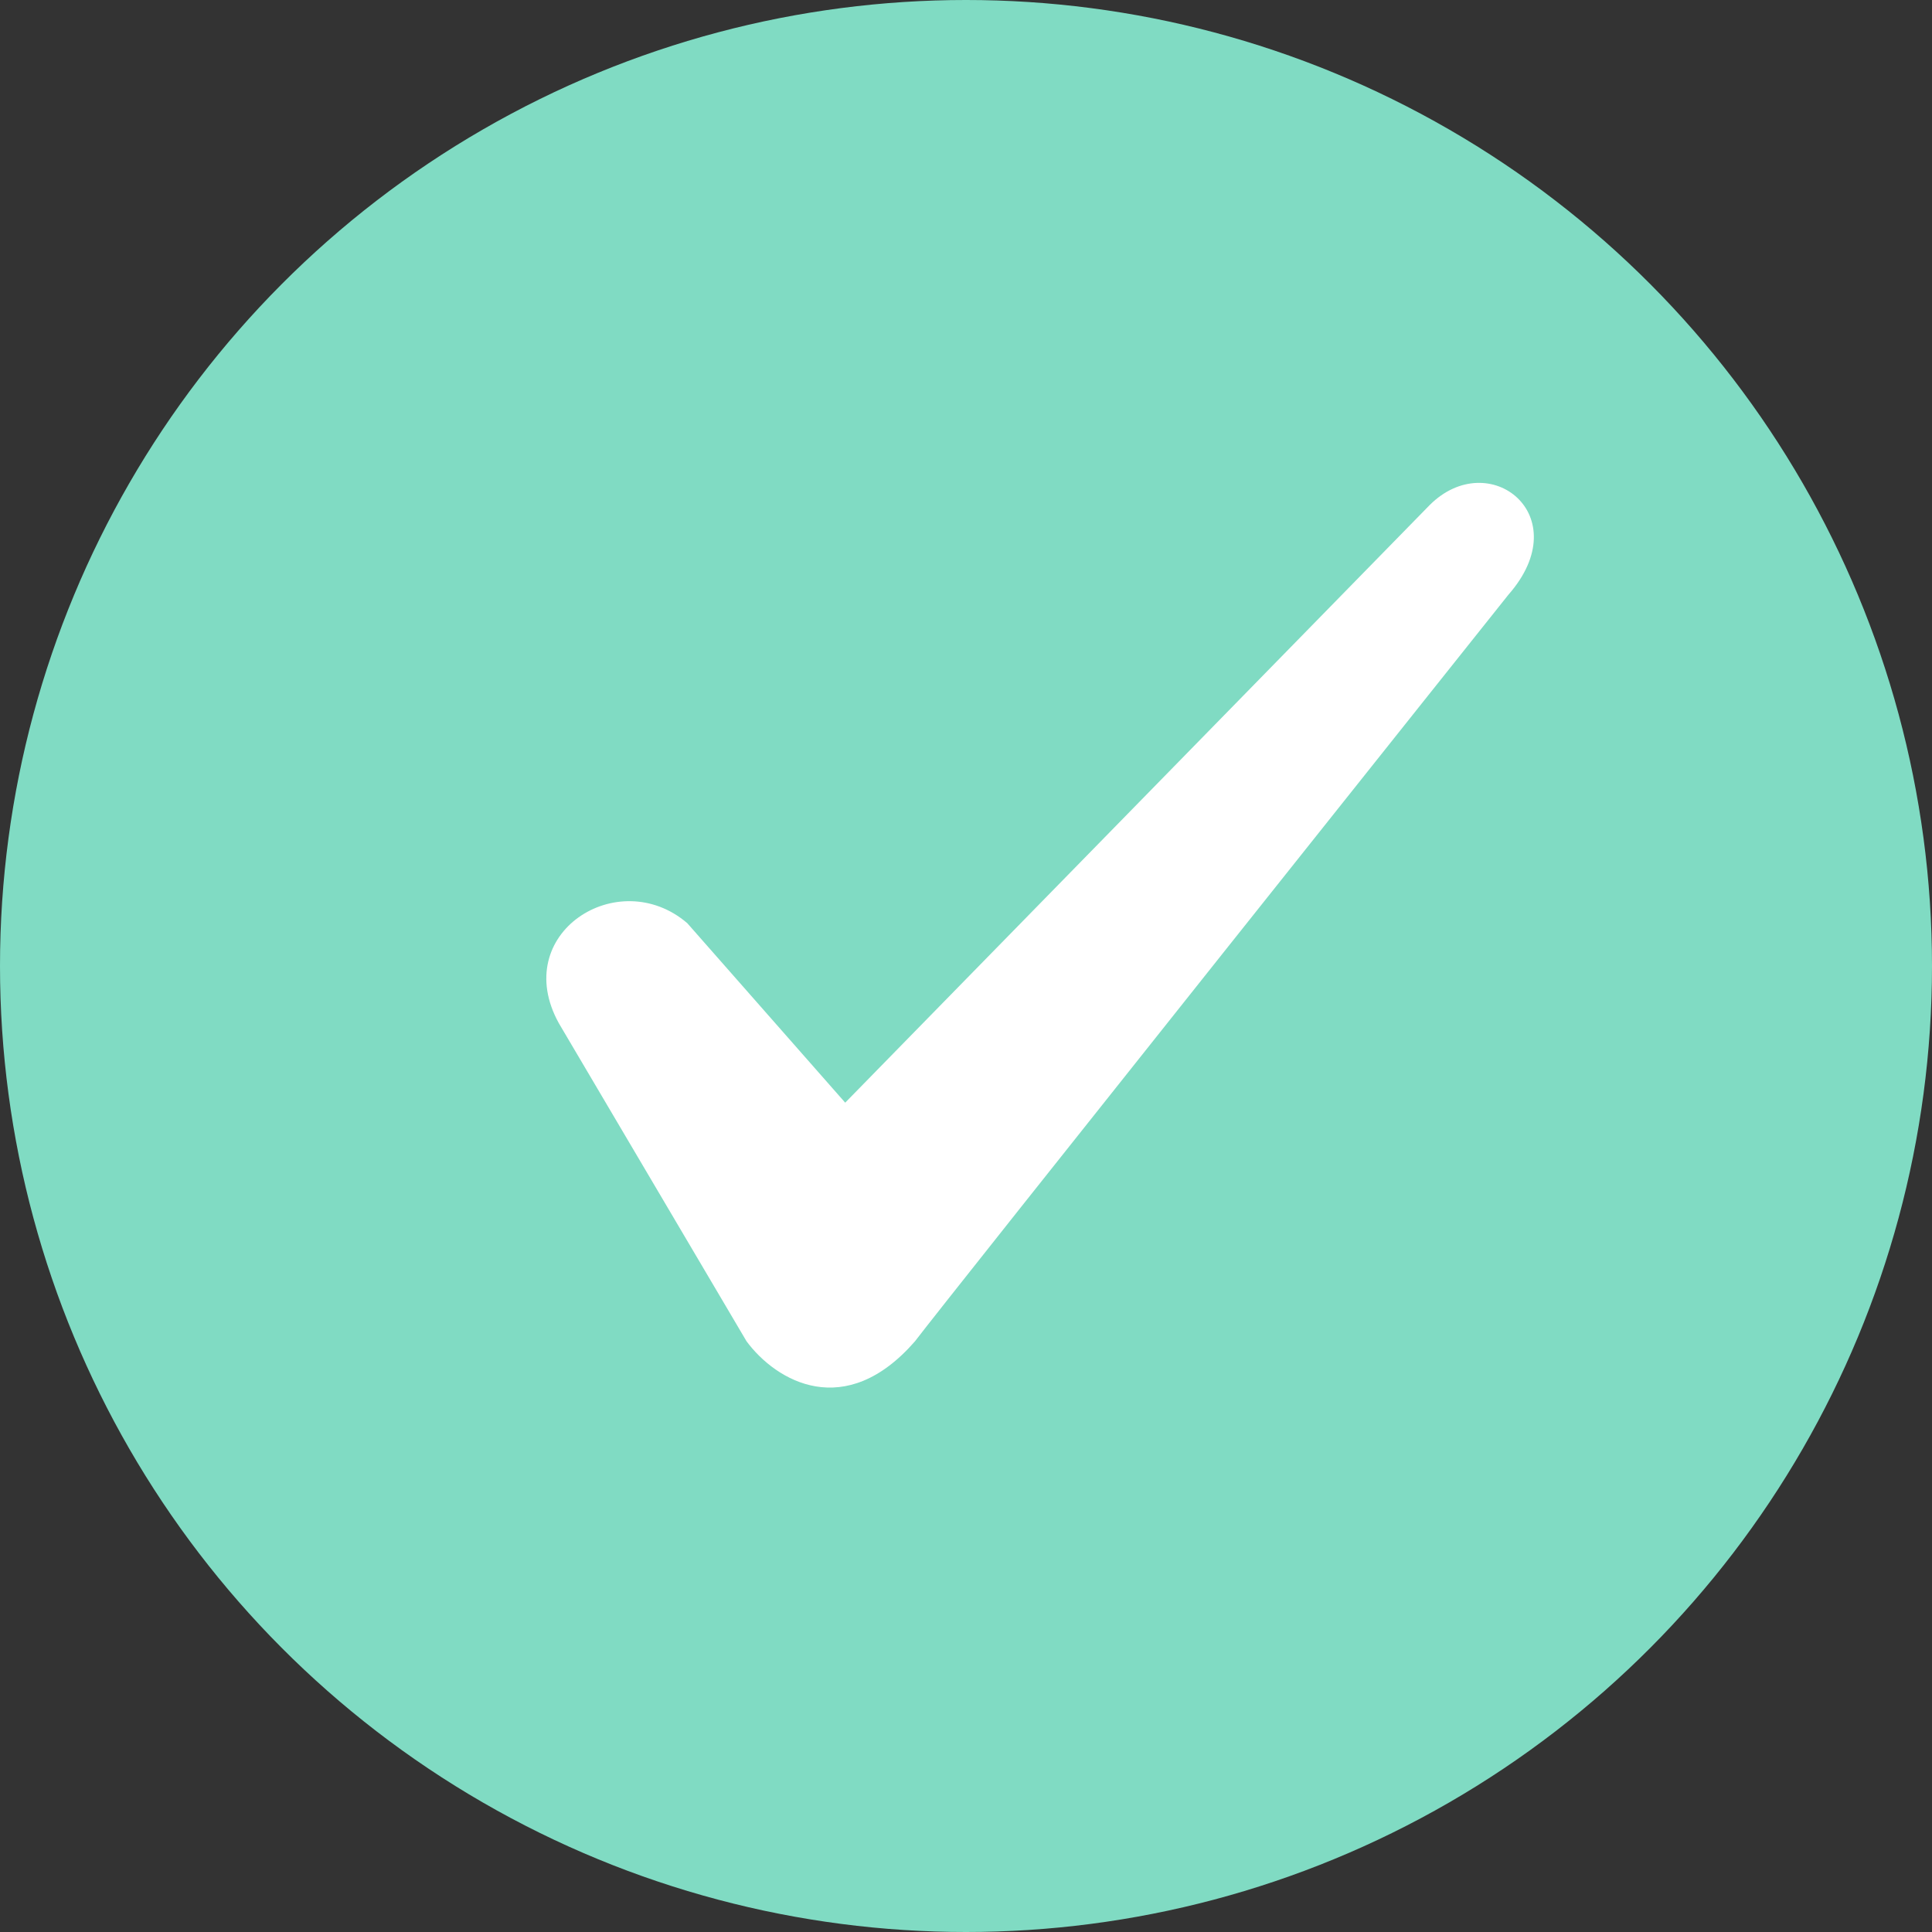 <?xml version="1.0" encoding="UTF-8"?>
<svg width="19px" height="19px" viewBox="0 0 19 19" version="1.1" xmlns="http://www.w3.org/2000/svg" xmlns:xlink="http://www.w3.org/1999/xlink">
    <rect x="0" y="0" width="19" height="19" fill="#333333" stroke="none"/>
    <!-- Generator: Sketch 55.1 (78136) - https://sketchapp.com -->
    <title>checkmark copy 7</title>
    <desc>Created with Sketch.</desc>
    <g id="Desktop" stroke="none" stroke-width="1" fill="none" fill-rule="evenodd">
        <g id="About-Copy" transform="translate(-916, -2637)">
            <g id="checkmark" transform="translate(916, 2637)">
                <g>
                    <circle id="Oval" fill="#80DBC3" fill-rule="nonzero" cx="9.5" cy="9.5" r="9.5"></circle>
                    <path d="M14.06,4.967 L8.312,10.844 L6.759,9.079 C6.08,8.496 5.008,9.181 5.496,10.063 L7.342,13.191 C7.634,13.585 8.312,13.979 8.998,13.191 C9.29,12.805 14.834,5.849 14.834,5.849 C15.519,5.069 14.644,4.384 14.06,4.967 Z" id="Path" fill="#FFFFFF" fill-rule="nonzero"></path>
                </g>
            </g>
        </g>
    </g>
</svg>
